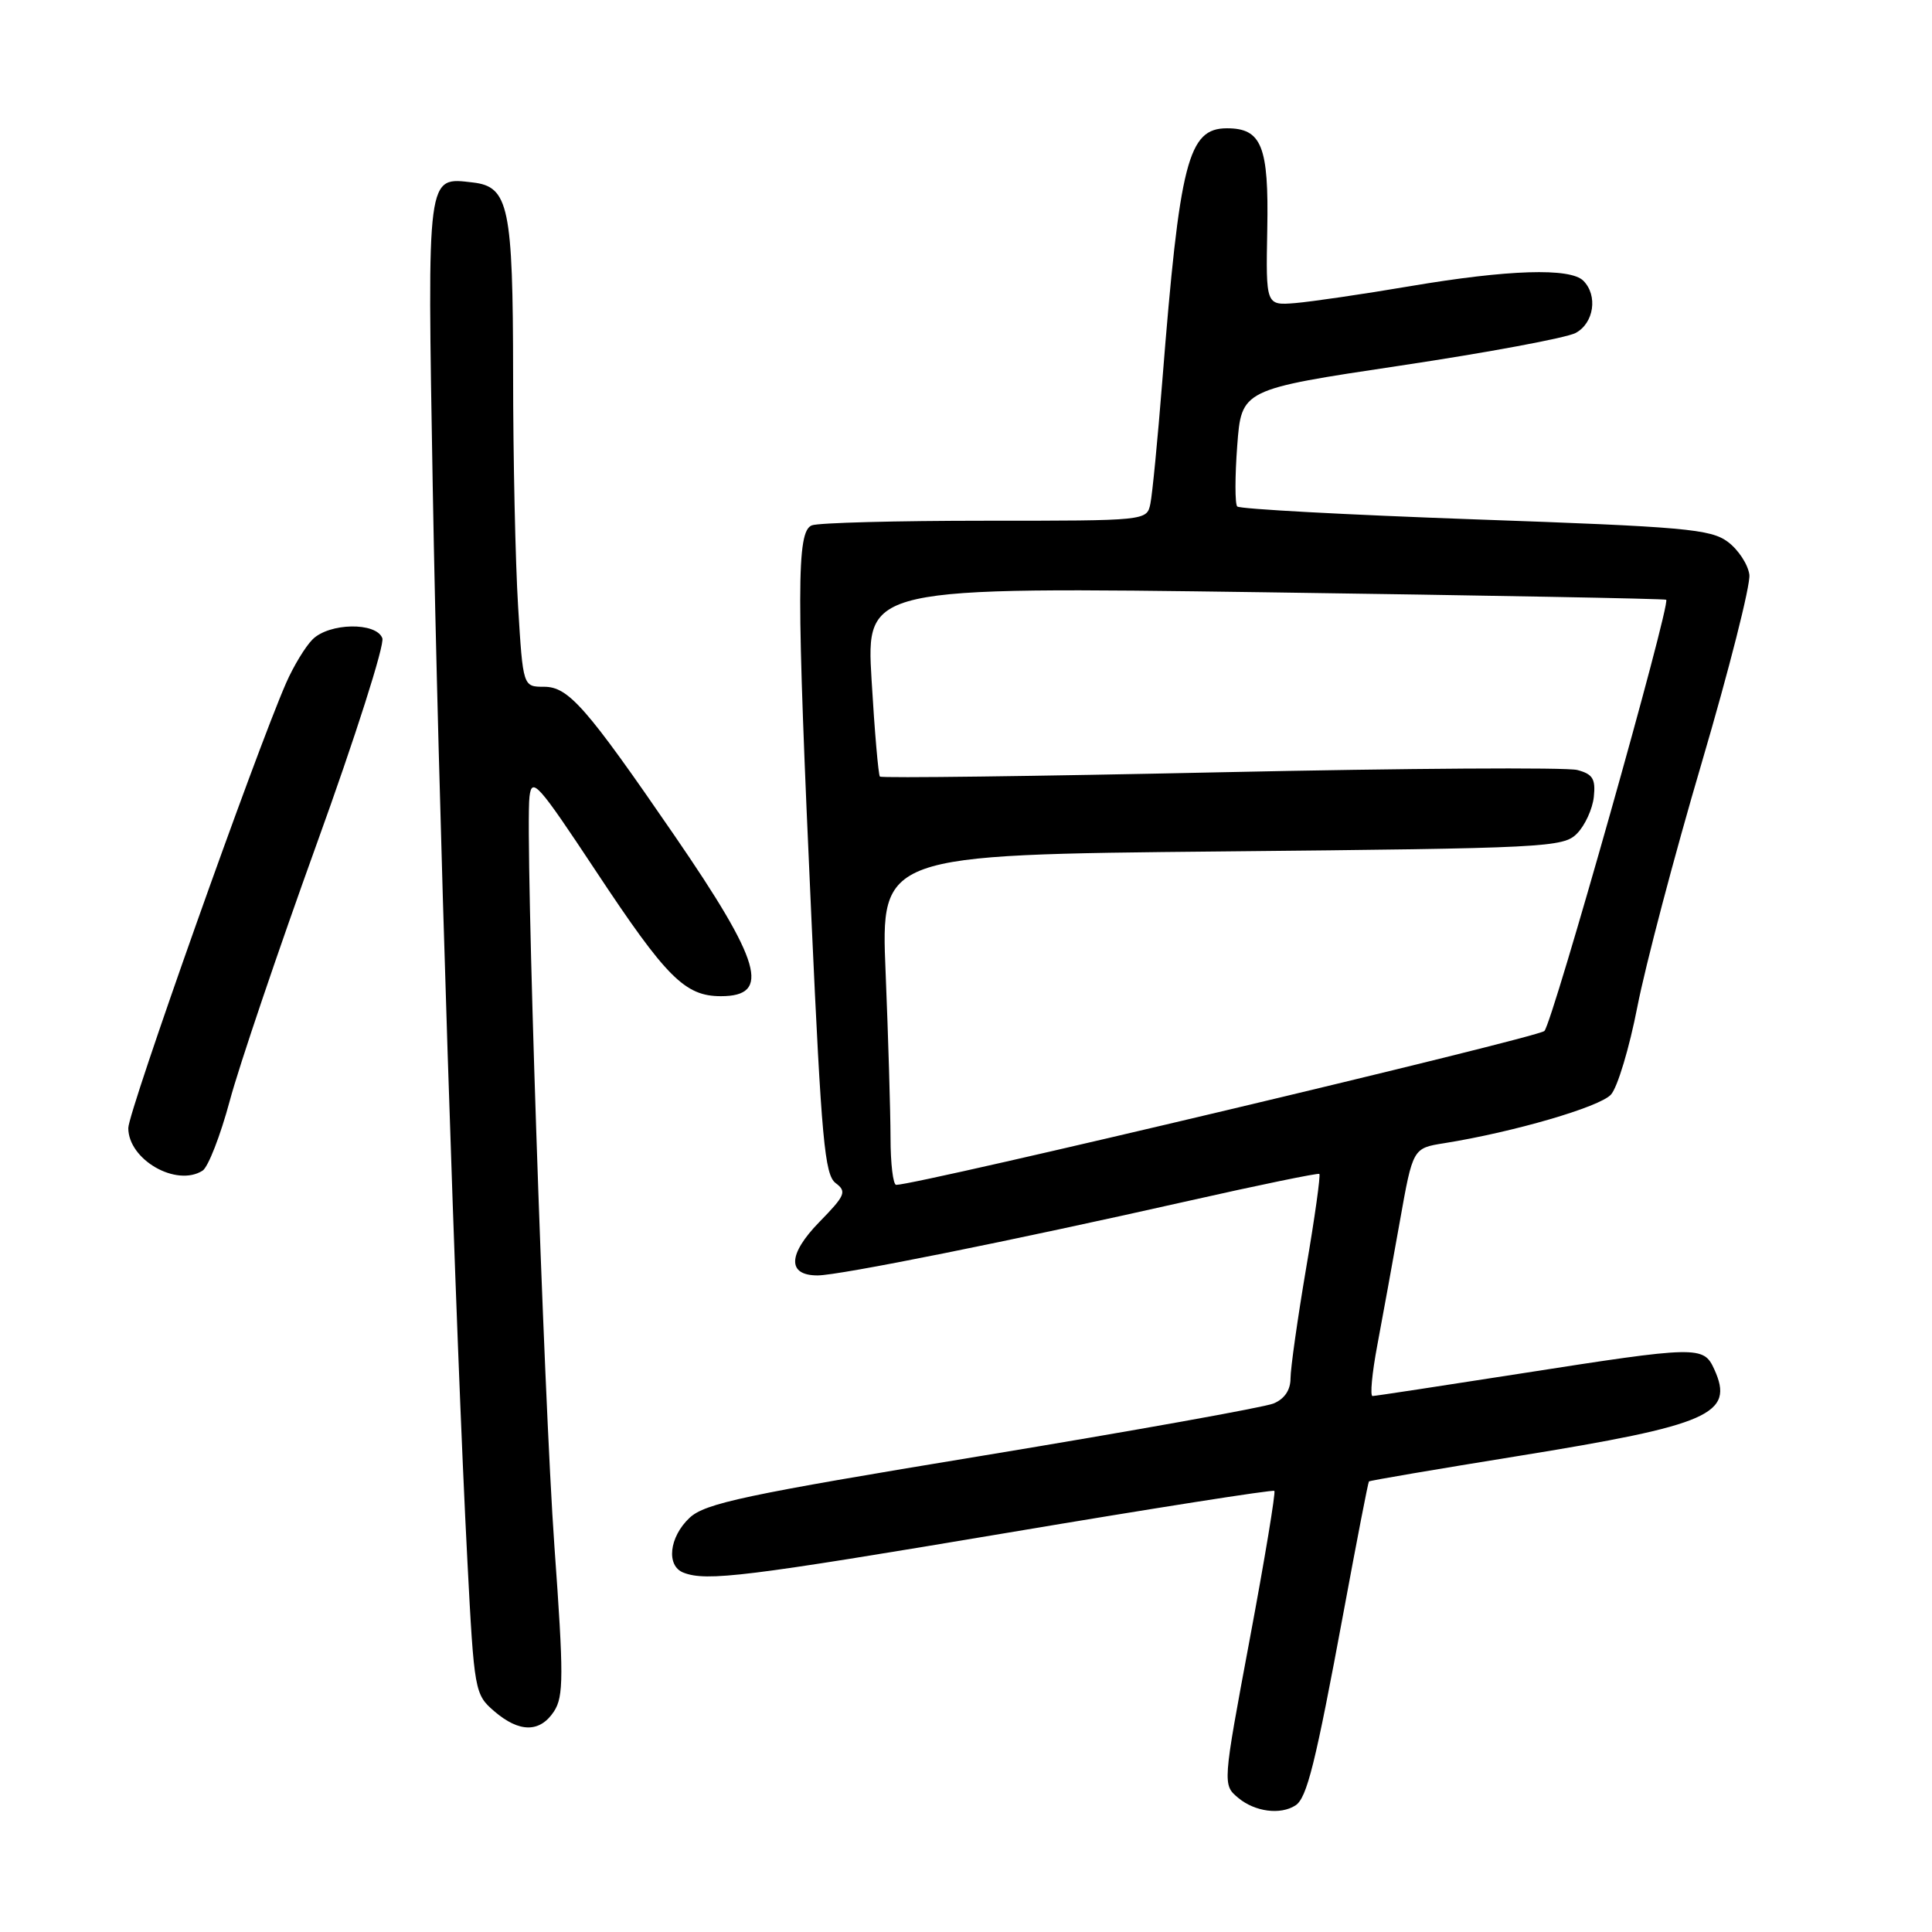 <?xml version="1.0" encoding="UTF-8" standalone="no"?>
<!DOCTYPE svg PUBLIC "-//W3C//DTD SVG 1.1//EN" "http://www.w3.org/Graphics/SVG/1.1/DTD/svg11.dtd" >
<svg xmlns="http://www.w3.org/2000/svg" xmlns:xlink="http://www.w3.org/1999/xlink" version="1.1" viewBox="0 0 256 256">
 <g >
 <path fill="currentColor"
d=" M 171.65 239.23 C 173.17 238.26 174.29 233.77 178.05 213.50 C 179.78 204.15 181.28 196.41 181.39 196.30 C 181.49 196.18 190.33 194.68 201.04 192.95 C 226.61 188.82 229.86 187.38 227.15 181.44 C 225.73 178.31 225.00 178.33 201.50 182.00 C 191.05 183.63 182.21 184.98 181.87 184.98 C 181.52 184.99 181.80 181.96 182.50 178.25 C 183.20 174.54 184.54 167.14 185.49 161.82 C 187.21 152.14 187.21 152.14 191.36 151.48 C 200.56 150.01 211.98 146.68 213.46 145.04 C 214.33 144.08 215.90 138.85 216.96 133.40 C 218.02 127.96 221.85 113.40 225.49 101.06 C 229.12 88.72 231.96 77.52 231.80 76.16 C 231.63 74.81 230.35 72.85 228.95 71.80 C 226.66 70.10 223.24 69.80 195.45 68.82 C 178.43 68.21 164.25 67.45 163.94 67.11 C 163.63 66.78 163.63 63.15 163.94 59.05 C 164.50 51.60 164.50 51.60 185.53 48.45 C 197.09 46.72 207.56 44.77 208.78 44.12 C 211.21 42.82 211.75 39.15 209.80 37.20 C 208.06 35.46 199.84 35.72 186.85 37.92 C 180.61 38.98 173.75 39.98 171.62 40.16 C 167.73 40.47 167.73 40.47 167.92 30.36 C 168.13 19.38 167.18 17.00 162.58 17.00 C 157.43 17.00 156.32 21.33 154.01 50.50 C 153.40 58.20 152.69 65.51 152.43 66.75 C 151.96 69.00 151.95 69.00 130.56 69.00 C 118.79 69.00 108.45 69.27 107.58 69.61 C 105.53 70.39 105.52 77.90 107.53 122.00 C 108.85 151.00 109.28 155.67 110.72 156.76 C 112.23 157.89 112.02 158.39 108.56 161.93 C 104.38 166.22 104.29 169.00 108.33 169.00 C 111.20 169.00 133.99 164.42 157.50 159.12 C 166.85 157.01 174.65 155.41 174.82 155.55 C 175.00 155.70 174.22 161.31 173.07 168.03 C 171.93 174.75 171.00 181.33 171.00 182.65 C 171.00 184.19 170.20 185.37 168.75 185.97 C 167.51 186.48 150.13 189.60 130.12 192.90 C 98.65 198.08 93.43 199.19 91.37 201.12 C 88.66 203.67 88.24 207.50 90.58 208.39 C 93.64 209.57 98.81 208.93 133.50 203.10 C 152.75 199.86 168.66 197.36 168.86 197.55 C 169.05 197.73 167.59 206.57 165.60 217.19 C 161.99 236.50 161.99 236.50 164.10 238.25 C 166.30 240.07 169.66 240.51 171.65 239.23 Z  M 73.42 226.75 C 74.69 224.78 74.70 222.04 73.47 205.00 C 72.03 184.86 69.56 110.76 70.16 105.57 C 70.47 102.90 71.28 103.82 78.94 115.39 C 88.31 129.55 90.75 132.00 95.53 132.00 C 102.20 132.00 100.89 127.49 89.37 110.71 C 77.67 93.67 75.33 91.00 72.09 91.00 C 69.30 91.00 69.30 91.00 68.65 80.34 C 68.29 74.48 67.99 60.65 67.99 49.59 C 67.97 27.40 67.41 24.73 62.67 24.18 C 56.51 23.47 56.62 22.65 57.34 64.50 C 58.03 104.36 60.38 177.25 61.94 206.99 C 62.83 224.12 62.91 224.52 65.48 226.74 C 68.82 229.61 71.55 229.61 73.42 226.75 Z  M 26.84 155.12 C 27.58 154.65 29.20 150.49 30.44 145.88 C 31.67 141.27 36.87 125.94 41.97 111.81 C 47.08 97.68 50.99 85.42 50.66 84.56 C 49.84 82.41 43.62 82.52 41.41 84.73 C 40.46 85.68 38.89 88.27 37.92 90.48 C 33.87 99.72 17.00 147.28 17.00 149.47 C 17.00 153.67 23.37 157.32 26.84 155.12 Z  M 118.00 150.75 C 117.99 147.31 117.70 137.47 117.35 128.88 C 116.70 113.26 116.70 113.26 161.88 112.82 C 204.95 112.40 207.16 112.29 208.97 110.44 C 210.02 109.37 211.02 107.19 211.19 105.59 C 211.44 103.21 211.05 102.57 209.00 102.03 C 207.62 101.66 186.35 101.80 161.73 102.33 C 137.11 102.86 116.80 103.12 116.59 102.90 C 116.39 102.68 115.89 96.93 115.49 90.12 C 114.76 77.75 114.76 77.75 167.63 78.48 C 196.71 78.89 220.63 79.33 220.78 79.47 C 221.40 80.03 205.71 135.57 204.64 136.61 C 203.73 137.50 121.54 157.01 118.75 157.00 C 118.34 157.00 118.00 154.19 118.00 150.75 Z "/>
</g>
</svg>